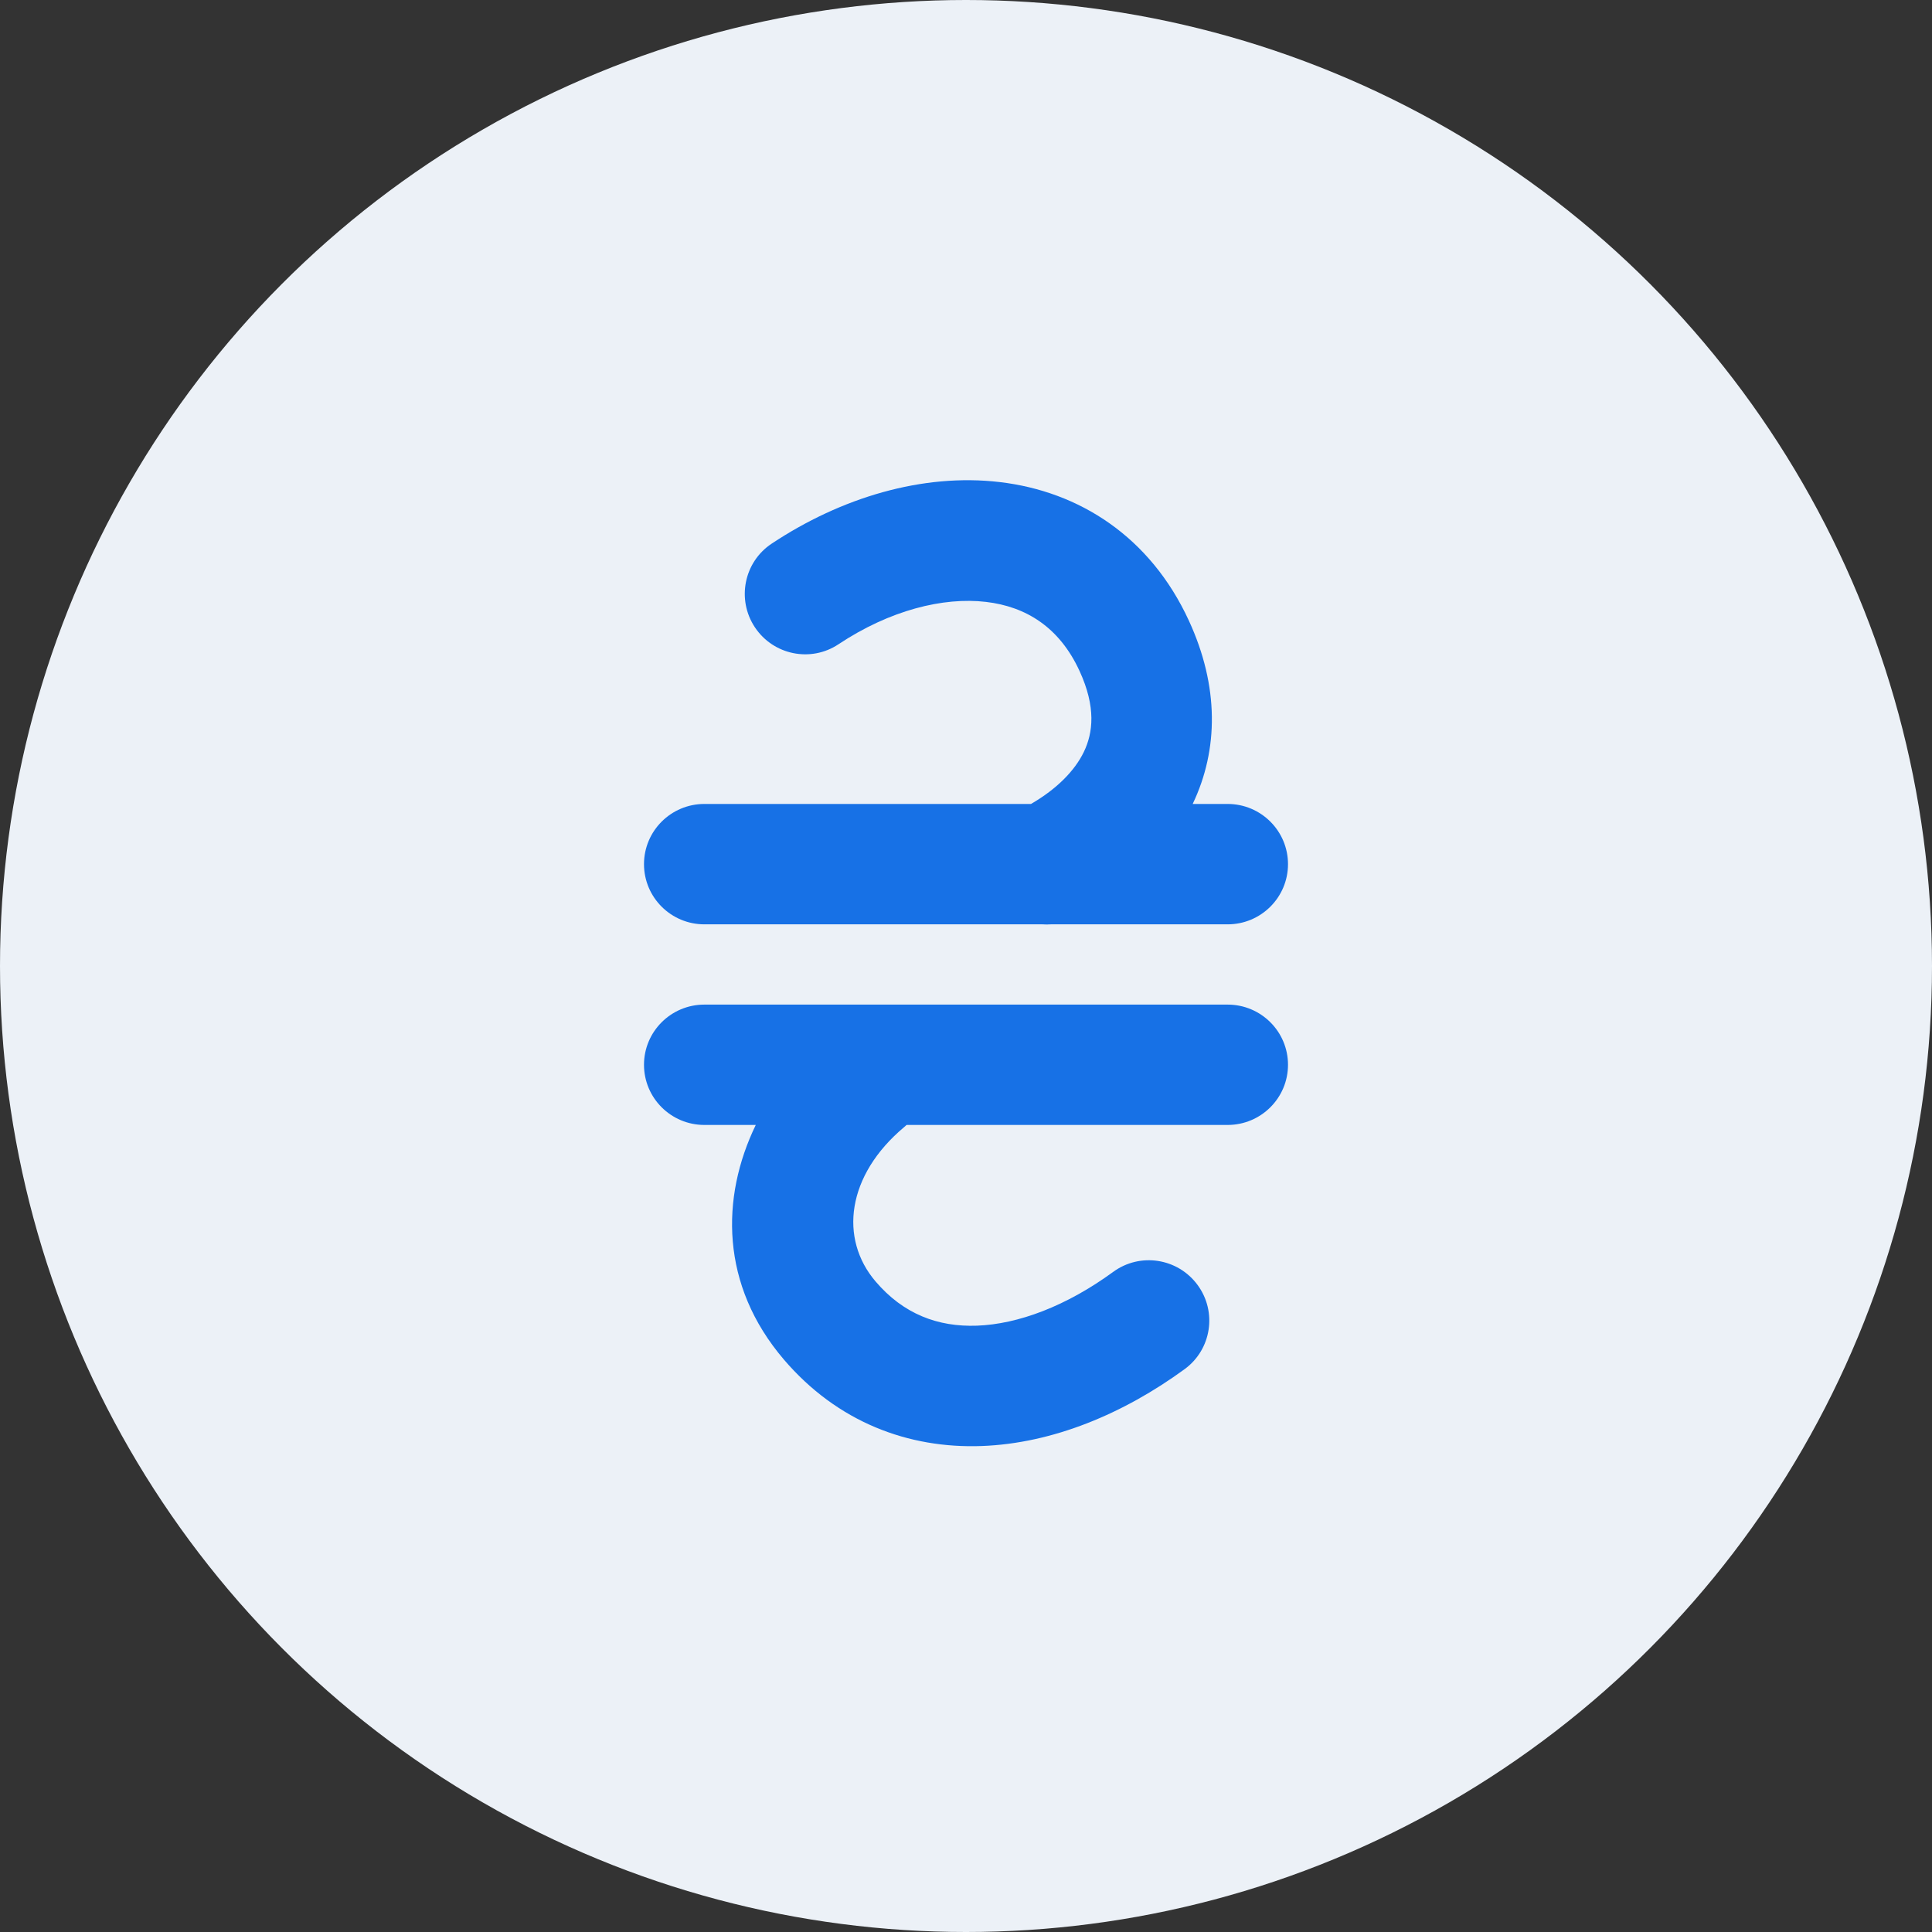 <svg width="48" height="48" viewBox="0 0 48 48" fill="none" xmlns="http://www.w3.org/2000/svg">
<rect x="0" y="0" width="48" height="48" fill="#333333" stroke="none"/>
<circle cx="24" cy="24" r="24" fill="#ECF1F7"/>
<path fill-rule="evenodd" clip-rule="evenodd" d="M20.831 16.007C22.103 15.161 23.434 14.829 24.497 14.954C25.495 15.071 26.322 15.587 26.82 16.668C27.235 17.57 27.156 18.206 26.929 18.679C26.705 19.144 26.262 19.599 25.615 19.974L17.5 19.974C16.672 19.974 16 20.644 16 21.47C16 22.296 16.672 22.965 17.5 22.965L25.901 22.965C25.97 22.97 26.04 22.97 26.11 22.965H30.5C31.328 22.965 32 22.296 32 21.47C32 20.644 31.328 19.974 30.5 19.974H29.632C30.279 18.62 30.287 17.047 29.537 15.419C28.576 13.333 26.813 12.209 24.837 11.977C22.926 11.752 20.897 12.36 19.17 13.508C18.483 13.965 18.297 14.895 18.755 15.585C19.214 16.275 20.143 16.464 20.831 16.007ZM27.658 31.599C26.489 32.453 25.294 32.898 24.273 32.936C23.302 32.971 22.445 32.648 21.754 31.838C20.846 30.775 21.032 29.202 22.466 28C22.486 27.983 22.506 27.966 22.524 27.949H30.5C31.328 27.949 32 27.28 32 26.454C32 25.628 31.328 24.959 30.5 24.959L17.5 24.959C16.672 24.959 16 25.628 16 26.454C16 27.28 16.672 27.949 17.5 27.949H18.777C17.904 29.75 17.895 31.927 19.474 33.776C20.807 35.336 22.573 35.993 24.391 35.926C26.159 35.861 27.918 35.122 29.433 34.015C30.1 33.527 30.244 32.591 29.753 31.924C29.263 31.257 28.325 31.111 27.658 31.599Z" fill="#1771E6"/>
</svg>
